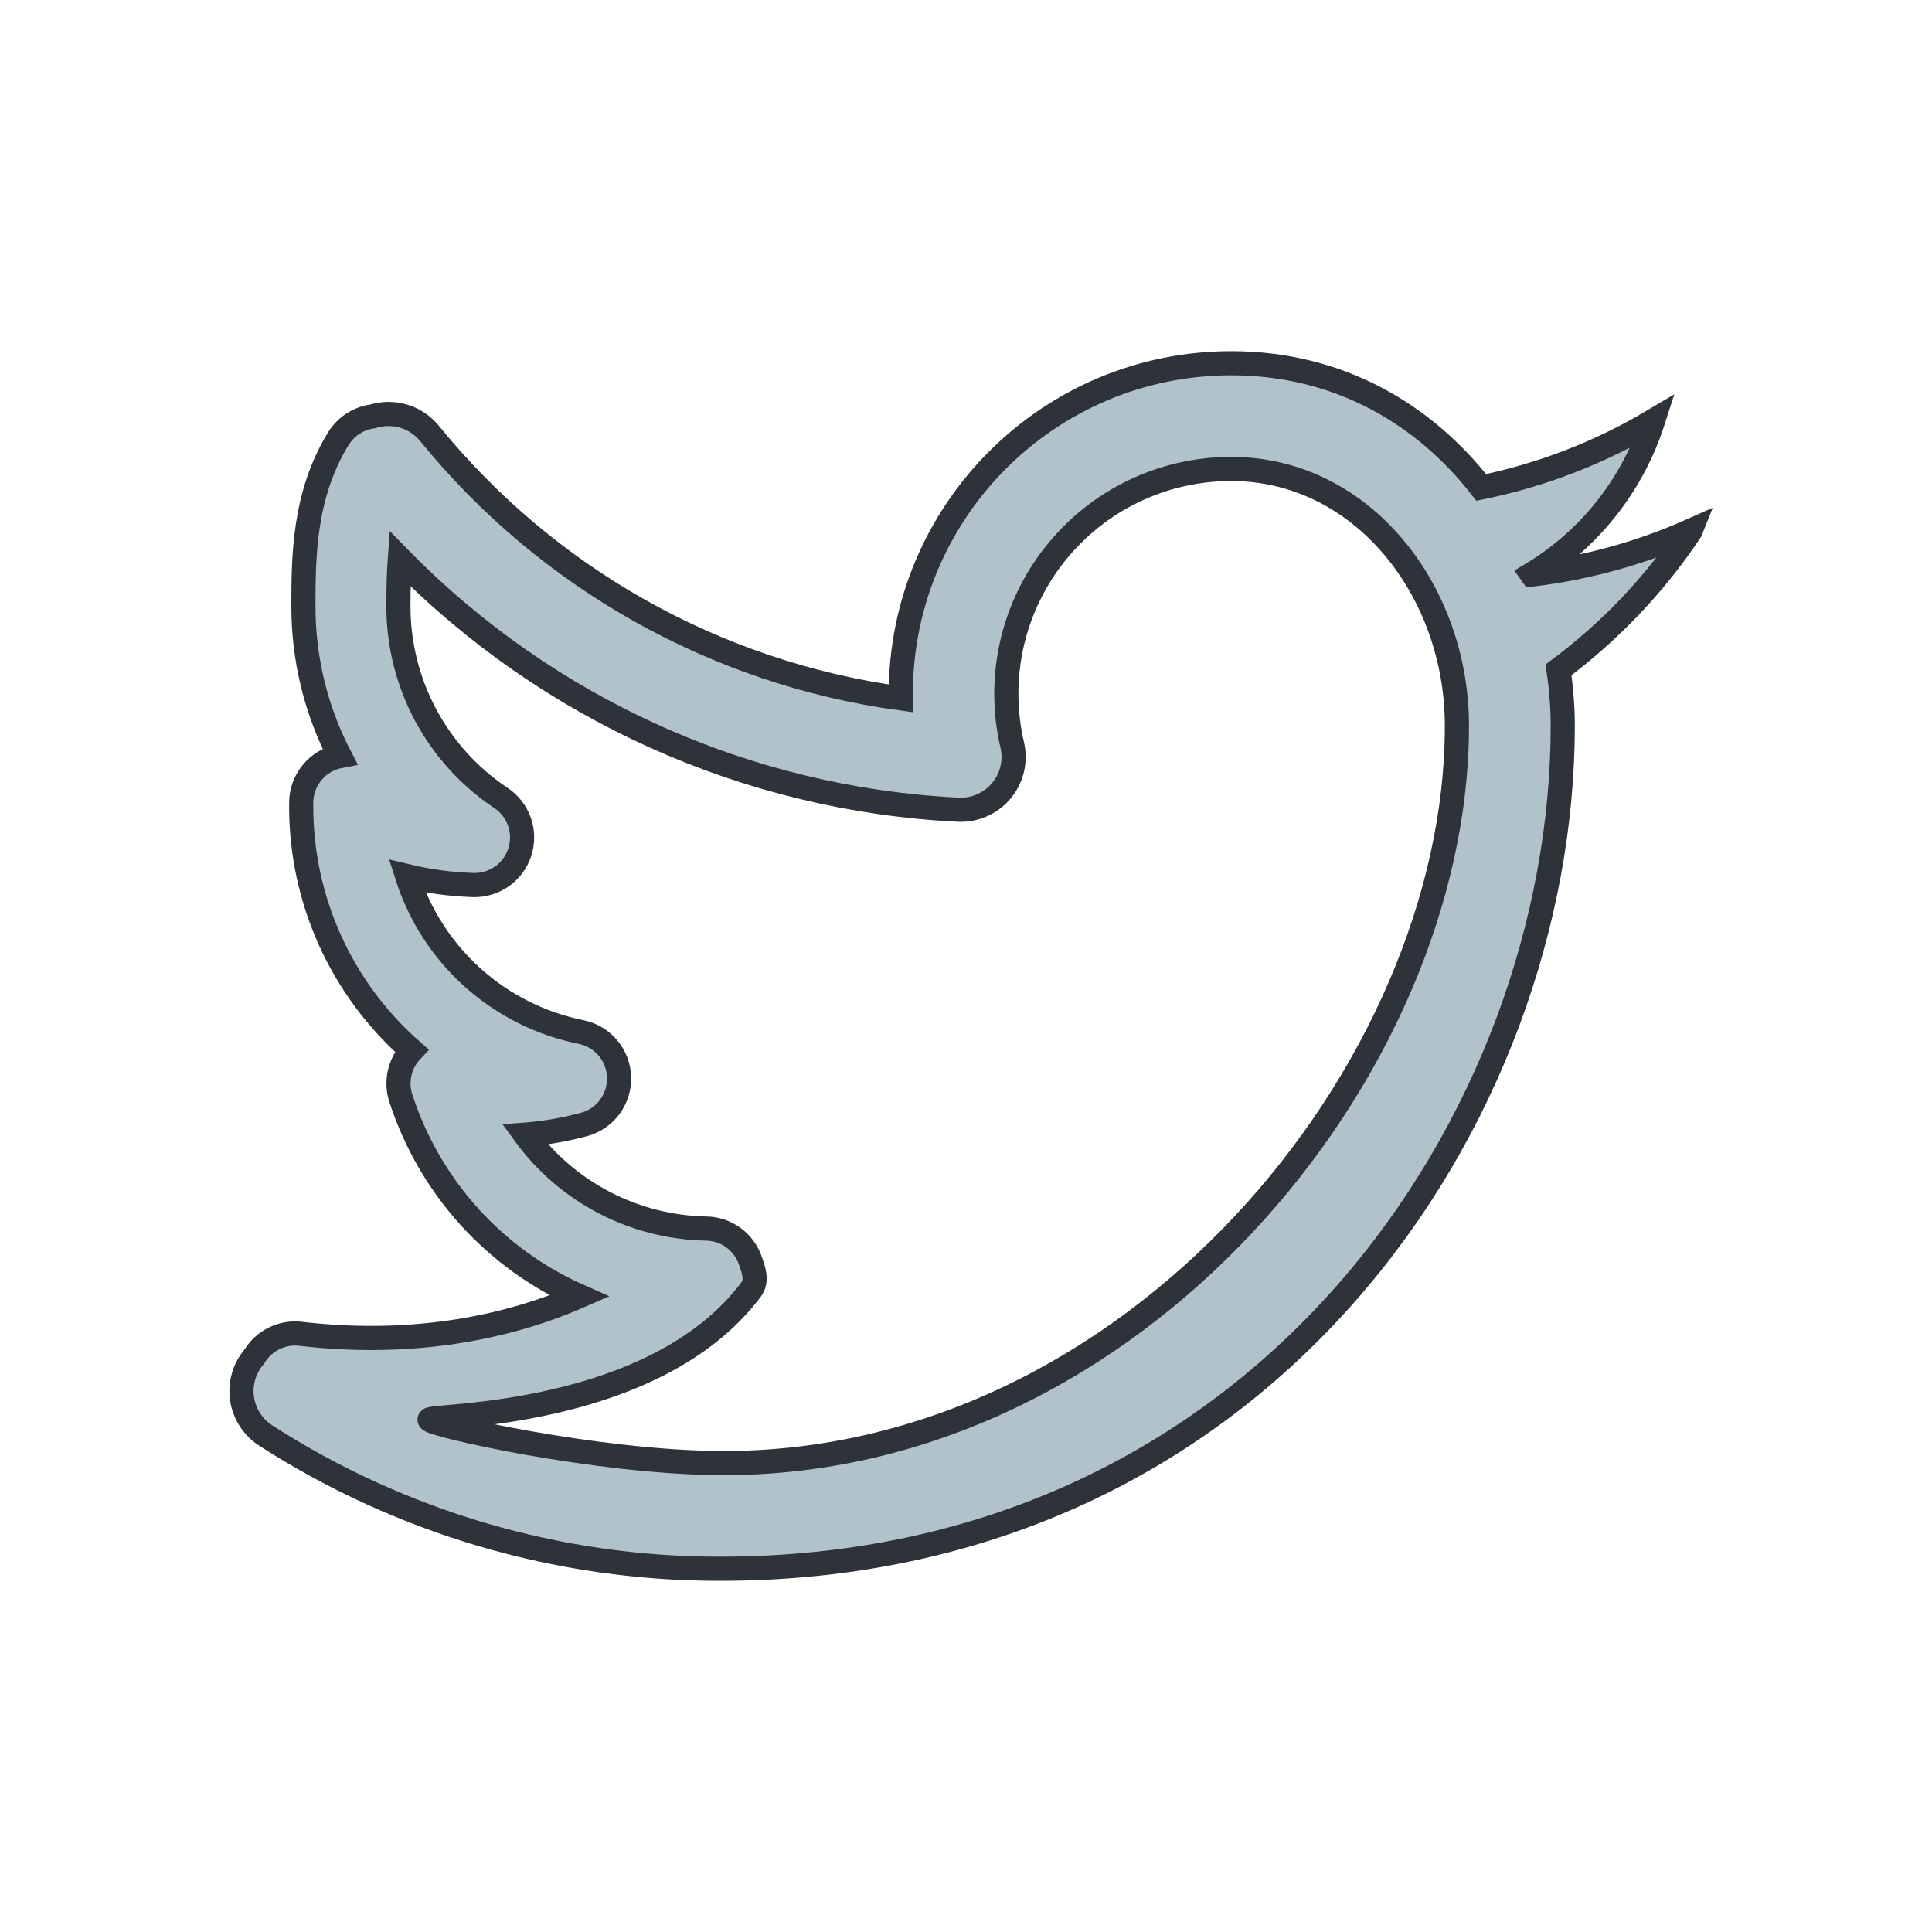 <svg width="40" height="40" viewBox="0 0 40 40" fill="none" xmlns="http://www.w3.org/2000/svg">
<path fill-rule="evenodd" clip-rule="evenodd" d="M18.65 14.363C18.65 10.584 21.713 7.521 25.492 7.521C27.711 7.521 29.481 8.569 30.667 10.092C31.922 9.835 33.124 9.37 34.225 8.716C33.799 10.042 32.907 11.169 31.713 11.888L31.718 11.895C32.851 11.758 33.957 11.454 35 10.991L34.998 10.996C34.26 12.101 33.335 13.074 32.267 13.869C32.324 14.256 32.355 14.643 32.355 15.028C32.355 23.096 26.208 32.479 14.904 32.479C11.57 32.482 8.307 31.525 5.503 29.722C5.371 29.637 5.259 29.525 5.174 29.393C5.089 29.262 5.034 29.113 5.011 28.958C4.989 28.802 5 28.644 5.044 28.494C5.088 28.343 5.164 28.204 5.267 28.085C5.364 27.923 5.507 27.792 5.677 27.709C5.847 27.625 6.037 27.593 6.225 27.615C8.23 27.851 10.23 27.606 11.995 26.836C11.124 26.451 10.345 25.886 9.707 25.179C9.07 24.471 8.59 23.637 8.297 22.731C8.243 22.562 8.236 22.382 8.276 22.21C8.315 22.037 8.401 21.879 8.523 21.751C7.804 21.119 7.228 20.342 6.833 19.47C6.439 18.599 6.235 17.653 6.236 16.696V16.622C6.236 16.392 6.316 16.171 6.462 15.994C6.607 15.818 6.81 15.697 7.035 15.654C6.539 14.697 6.281 13.634 6.282 12.556C6.282 11.532 6.289 10.241 7.009 9.077C7.086 8.953 7.189 8.848 7.311 8.77C7.433 8.691 7.571 8.64 7.715 8.621C7.924 8.556 8.148 8.554 8.358 8.617C8.568 8.679 8.754 8.804 8.893 8.974C11.332 11.974 14.821 13.935 18.652 14.46V14.363H18.65ZM14.904 30.291C12.333 30.275 8.908 29.5 8.893 29.393C8.877 29.287 13.523 29.393 15.548 26.702C15.688 26.516 15.603 26.299 15.538 26.107C15.473 25.914 15.35 25.746 15.186 25.625C15.022 25.505 14.825 25.439 14.621 25.436C13.889 25.422 13.169 25.24 12.519 24.903C11.868 24.566 11.304 24.083 10.871 23.492C11.287 23.46 11.694 23.387 12.087 23.282C12.302 23.225 12.491 23.097 12.624 22.918C12.756 22.74 12.824 22.522 12.817 22.3C12.81 22.077 12.728 21.864 12.585 21.695C12.441 21.525 12.244 21.409 12.026 21.366C11.194 21.197 10.421 20.809 9.789 20.242C9.156 19.675 8.687 18.949 8.429 18.14C8.866 18.245 9.324 18.308 9.792 18.324C10.006 18.331 10.216 18.268 10.392 18.145C10.567 18.022 10.697 17.845 10.762 17.641C10.828 17.437 10.825 17.218 10.755 17.016C10.684 16.813 10.55 16.64 10.372 16.521C9.719 16.086 9.184 15.496 8.813 14.805C8.443 14.113 8.249 13.34 8.249 12.556C8.249 12.188 8.256 11.862 8.278 11.565C11.34 14.689 15.466 16.546 19.836 16.764C20.005 16.772 20.173 16.742 20.328 16.674C20.483 16.607 20.62 16.505 20.729 16.375C20.837 16.246 20.915 16.093 20.955 15.929C20.994 15.765 20.996 15.594 20.958 15.429C20.798 14.746 20.794 14.035 20.946 13.35C21.099 12.665 21.405 12.023 21.841 11.473C22.277 10.923 22.831 10.478 23.463 10.173C24.095 9.867 24.788 9.709 25.49 9.709C28.19 9.709 30.164 12.21 30.164 15.031C30.164 22.155 23.463 30.345 14.904 30.291Z" fill="#B2C2CB"/>
<path fill-rule="evenodd" clip-rule="evenodd" d="M18.65 14.363C18.65 10.584 21.713 7.521 25.492 7.521C27.711 7.521 29.481 8.569 30.667 10.092C31.922 9.835 33.124 9.37 34.225 8.716C33.799 10.042 32.907 11.169 31.713 11.888L31.718 11.895C32.851 11.758 33.957 11.454 35 10.991L34.998 10.996C34.26 12.101 33.335 13.074 32.267 13.869C32.324 14.256 32.355 14.643 32.355 15.028C32.355 23.096 26.208 32.479 14.904 32.479C11.57 32.482 8.307 31.525 5.503 29.722C5.371 29.637 5.259 29.525 5.174 29.393C5.089 29.262 5.034 29.113 5.011 28.958C4.989 28.802 5 28.644 5.044 28.494C5.088 28.343 5.164 28.204 5.267 28.085C5.364 27.923 5.507 27.792 5.677 27.709C5.847 27.625 6.037 27.593 6.225 27.615C8.23 27.851 10.23 27.606 11.995 26.836C11.124 26.451 10.345 25.886 9.707 25.179C9.07 24.471 8.59 23.637 8.297 22.731C8.243 22.562 8.236 22.382 8.276 22.21C8.315 22.037 8.401 21.879 8.523 21.751C7.804 21.119 7.228 20.342 6.833 19.47C6.439 18.599 6.235 17.653 6.236 16.696V16.622C6.236 16.392 6.316 16.171 6.462 15.994C6.607 15.818 6.81 15.697 7.035 15.654C6.539 14.697 6.281 13.634 6.282 12.556C6.282 11.532 6.289 10.241 7.009 9.077C7.086 8.953 7.189 8.848 7.311 8.77C7.433 8.691 7.571 8.64 7.715 8.621C7.924 8.556 8.148 8.554 8.358 8.617C8.568 8.679 8.754 8.804 8.893 8.974C11.332 11.974 14.821 13.935 18.652 14.46V14.363H18.65ZM14.904 30.291C12.333 30.275 8.908 29.5 8.893 29.393C8.877 29.287 13.523 29.393 15.548 26.702C15.688 26.516 15.603 26.299 15.538 26.107C15.473 25.914 15.35 25.746 15.186 25.625C15.022 25.505 14.825 25.439 14.621 25.436C13.889 25.422 13.169 25.24 12.519 24.903C11.868 24.566 11.304 24.083 10.871 23.492C11.287 23.46 11.694 23.387 12.087 23.282C12.302 23.225 12.491 23.097 12.624 22.918C12.756 22.74 12.824 22.522 12.817 22.3C12.81 22.077 12.728 21.864 12.585 21.695C12.441 21.525 12.244 21.409 12.026 21.366C11.194 21.197 10.421 20.809 9.789 20.242C9.156 19.675 8.687 18.949 8.429 18.14C8.866 18.245 9.324 18.308 9.792 18.324C10.006 18.331 10.216 18.268 10.392 18.145C10.567 18.022 10.697 17.845 10.762 17.641C10.828 17.437 10.825 17.218 10.755 17.016C10.684 16.813 10.55 16.64 10.372 16.521C9.719 16.086 9.184 15.496 8.813 14.805C8.443 14.113 8.249 13.34 8.249 12.556C8.249 12.188 8.256 11.862 8.278 11.565C11.34 14.689 15.466 16.546 19.836 16.764C20.005 16.772 20.173 16.742 20.328 16.674C20.483 16.607 20.62 16.505 20.729 16.375C20.837 16.246 20.915 16.093 20.955 15.929C20.994 15.765 20.996 15.594 20.958 15.429C20.798 14.746 20.794 14.035 20.946 13.35C21.099 12.665 21.405 12.023 21.841 11.473C22.277 10.923 22.831 10.478 23.463 10.173C24.095 9.867 24.788 9.709 25.49 9.709C28.19 9.709 30.164 12.21 30.164 15.031C30.164 22.155 23.463 30.345 14.904 30.291Z" stroke="#2E333A" stroke-width="0.5"/>
</svg>
